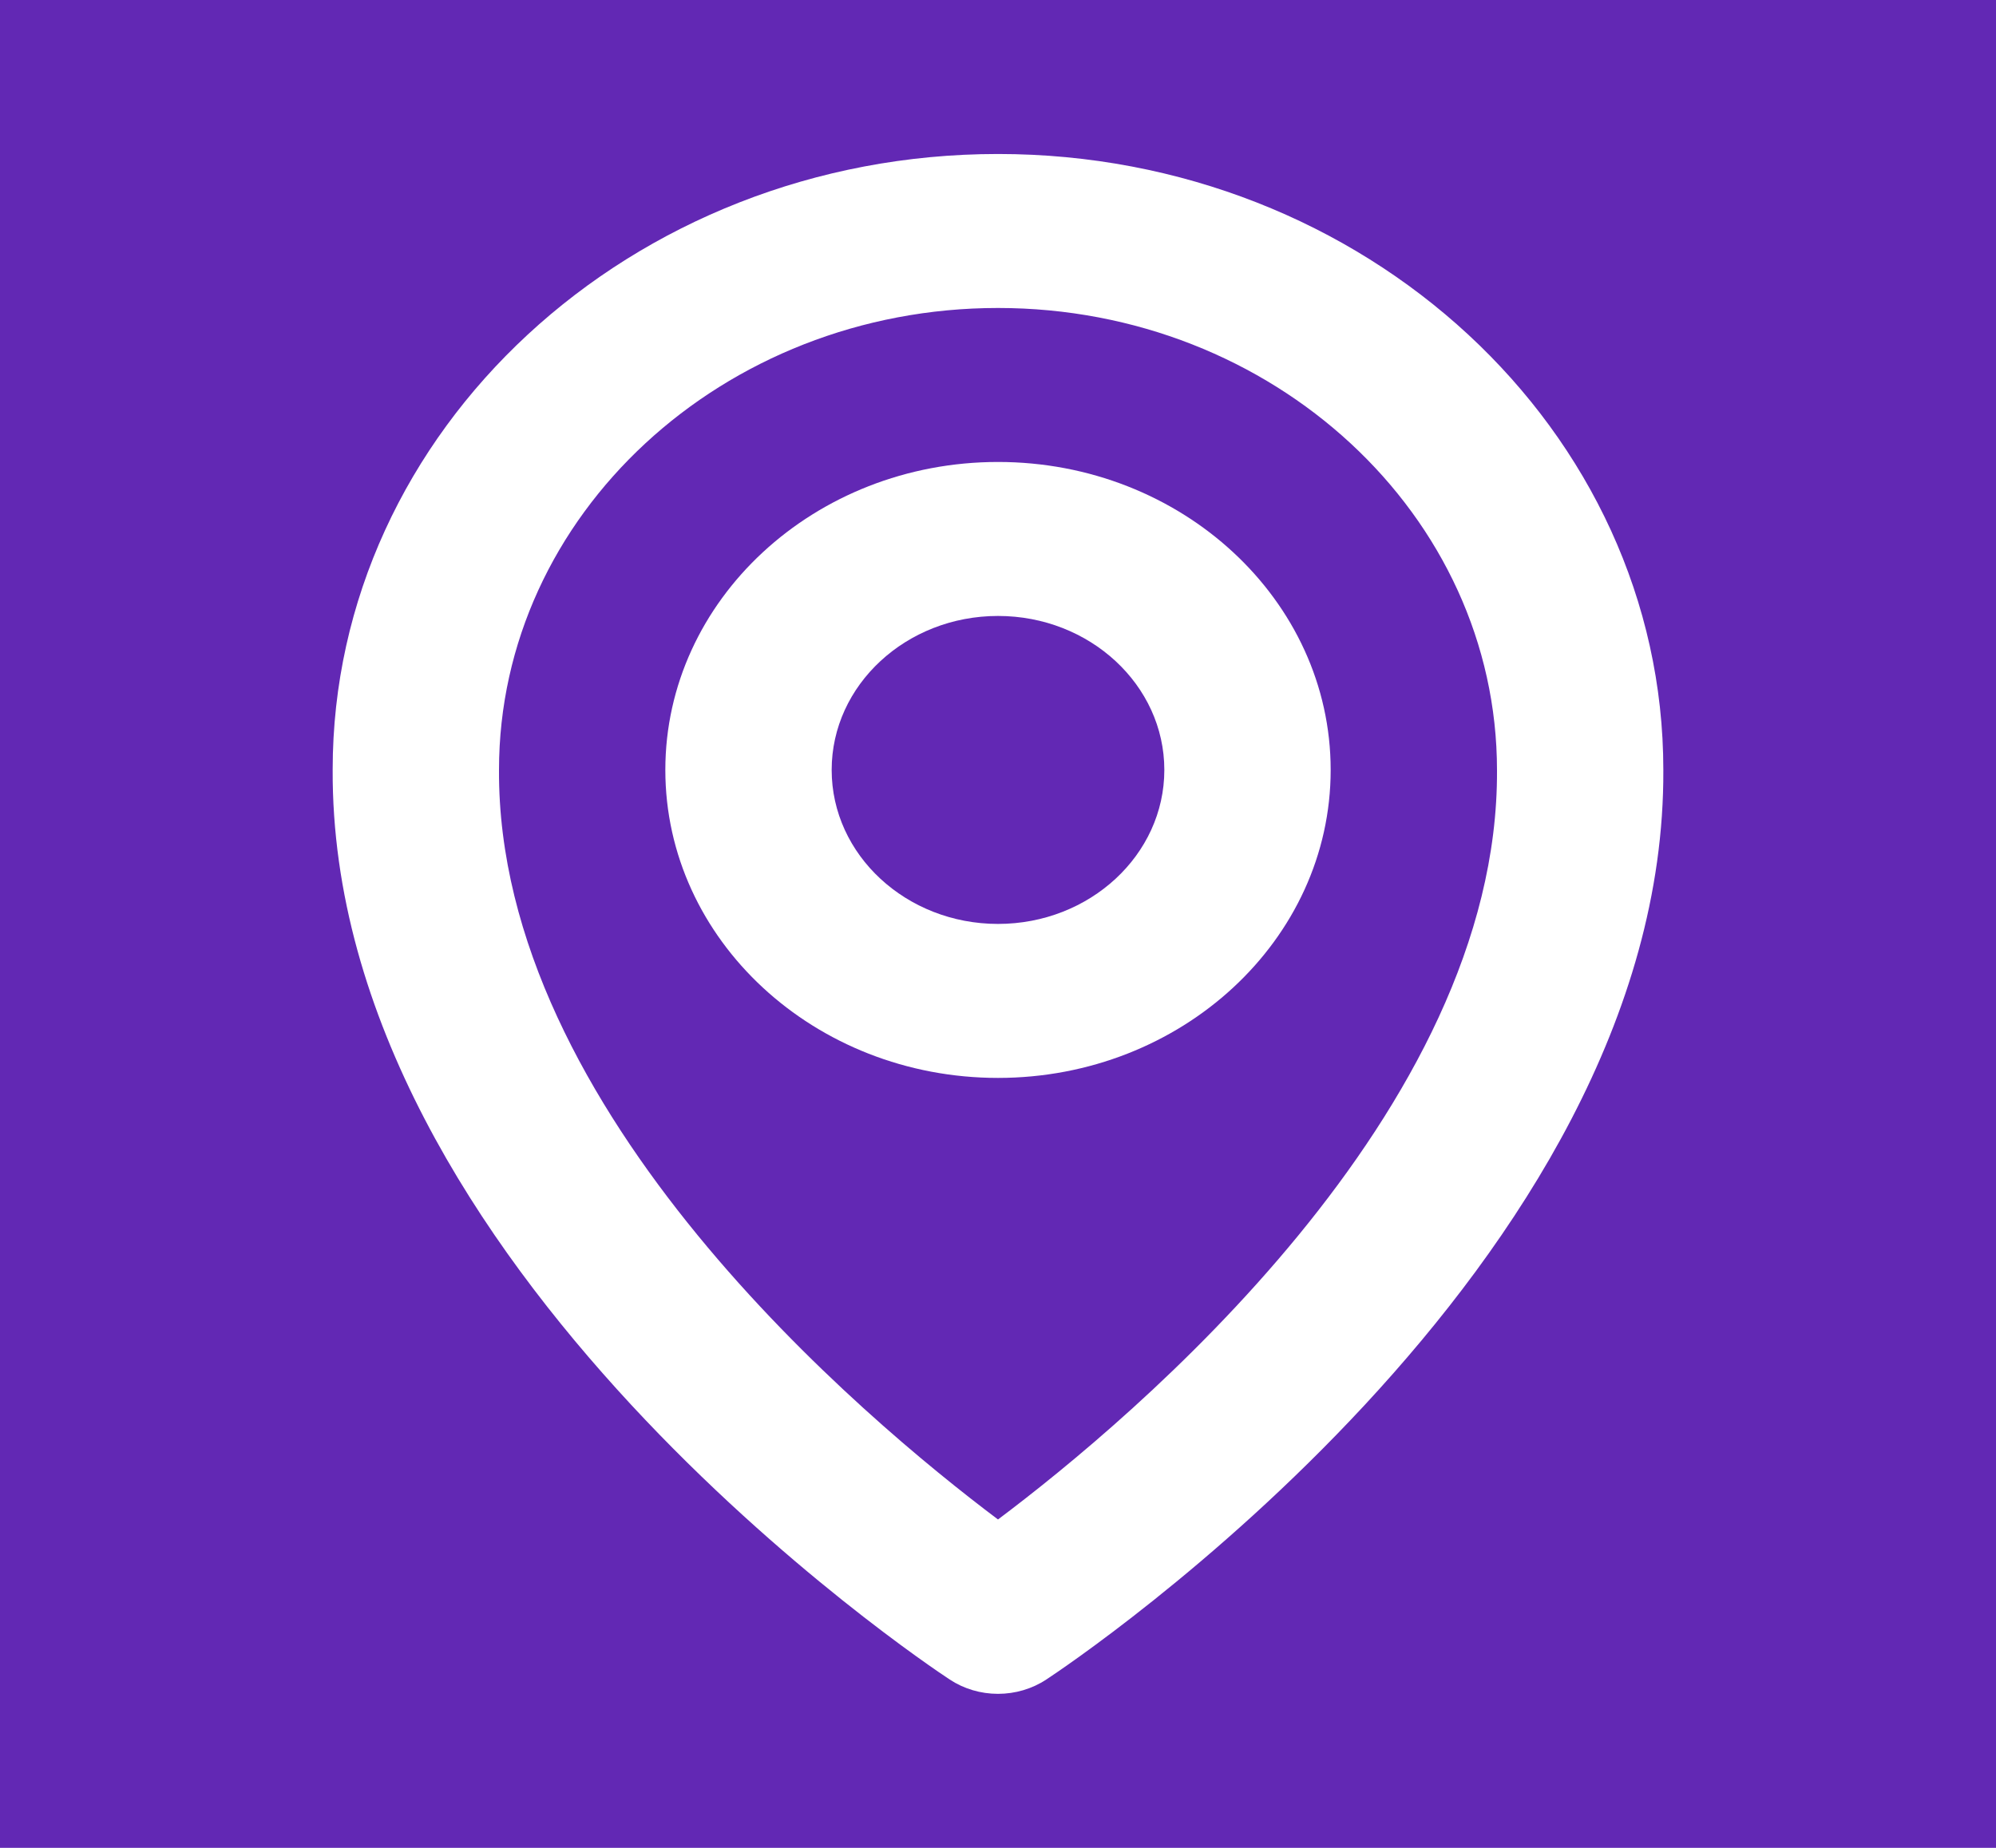 <svg width="81" height="75" viewBox="0 0 81 75" fill="none" xmlns="http://www.w3.org/2000/svg">
<rect width="81" height="75" fill="#6228B4"/>
<path d="M40.5 43.75C47.946 43.75 54 38.144 54 31.25C54 24.356 47.946 18.75 40.5 18.75C33.055 18.75 27 24.356 27 31.25C27 38.144 33.055 43.75 40.5 43.75ZM40.5 25C44.223 25 47.25 27.803 47.25 31.25C47.25 34.697 44.223 37.5 40.5 37.5C36.778 37.5 33.75 34.697 33.75 31.25C33.75 27.803 36.778 25 40.5 25Z" fill="white"/>
<path d="M38.543 68.169C39.114 68.546 39.798 68.749 40.5 68.749C41.202 68.749 41.887 68.546 42.458 68.169C43.484 67.497 67.598 51.375 67.5 31.25C67.5 17.466 55.387 6.25 40.5 6.25C25.613 6.25 13.5 17.466 13.5 31.234C13.402 51.375 37.517 67.497 38.543 68.169ZM40.5 12.5C51.668 12.5 60.75 20.909 60.75 31.266C60.821 45.134 45.941 57.587 40.5 61.672C35.063 57.584 20.179 45.128 20.25 31.25C20.25 20.909 29.332 12.5 40.5 12.5Z" fill="white"/>
</svg>
